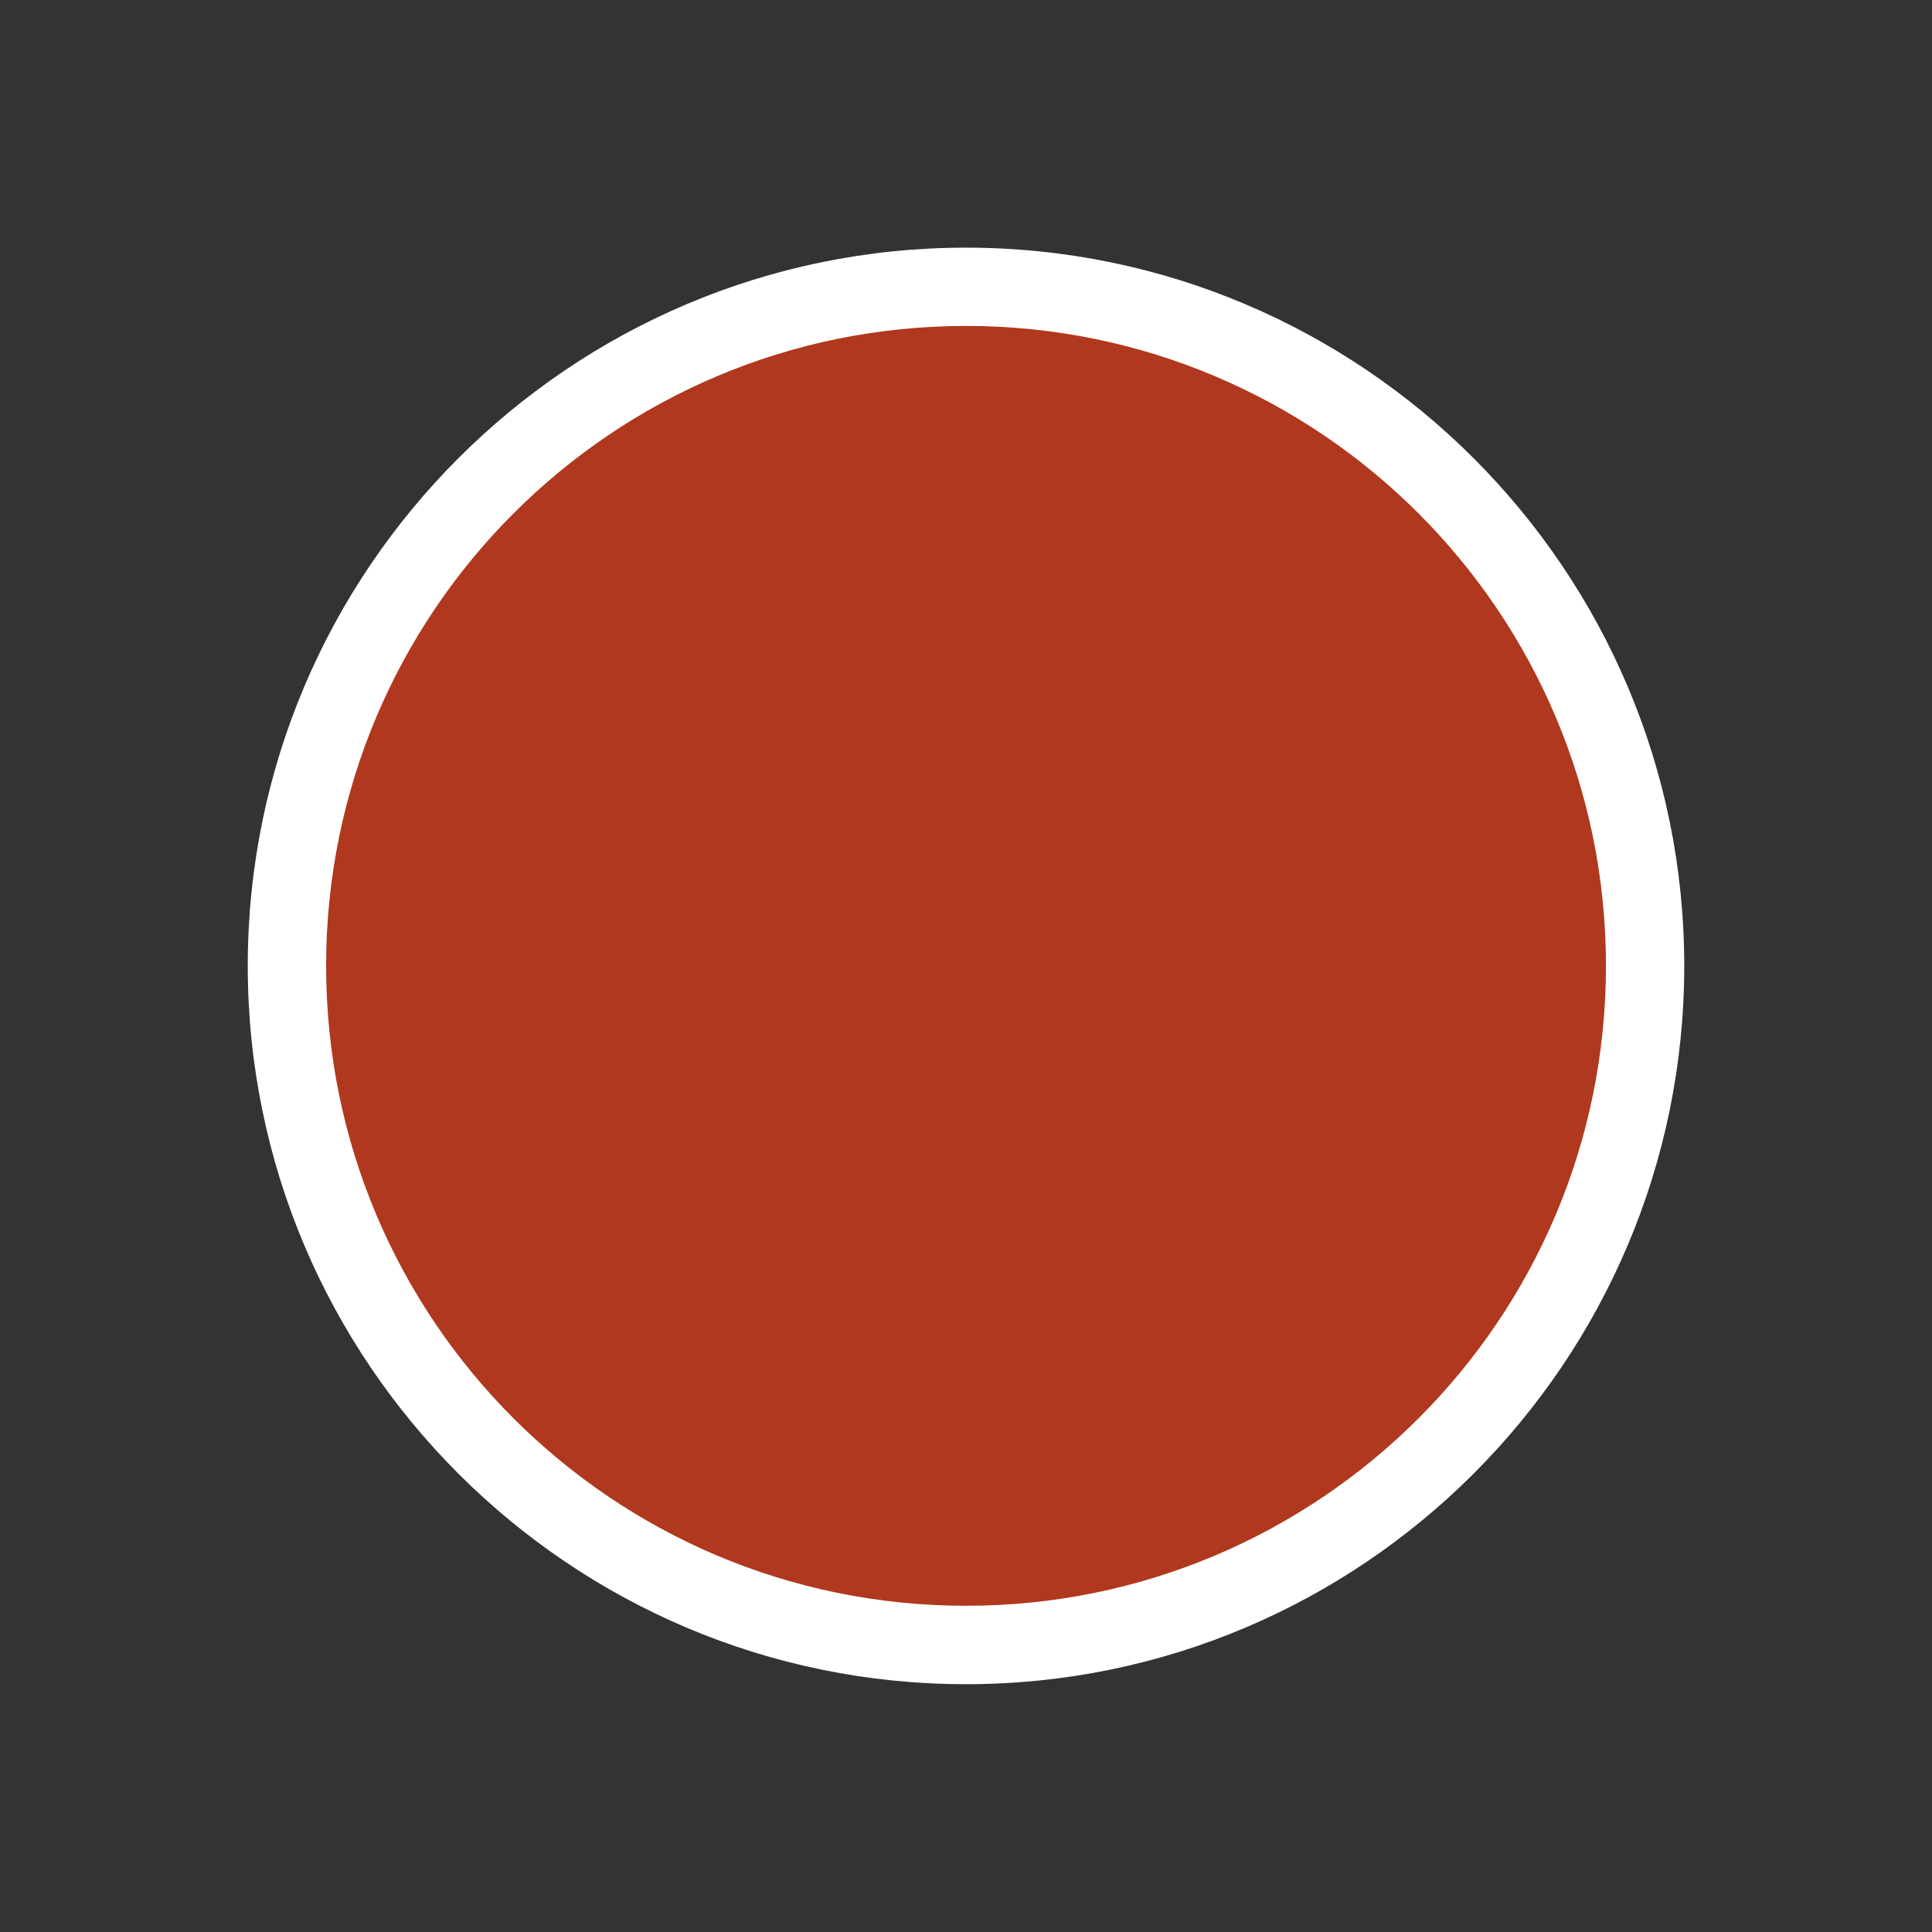 <?xml version="1.0" encoding="UTF-8"?>
<svg xmlns="http://www.w3.org/2000/svg" xmlns:xlink="http://www.w3.org/1999/xlink" contentScriptType="text/ecmascript" width="54" baseProfile="tiny" zoomAndPan="magnify" contentStyleType="text/css" viewBox="0 0 54 54" height="54" preserveAspectRatio="xMidYMid meet" version="1.1">
    <rect x="0" y="0" width="54" height="54" fill="#333333" stroke="none"/>
    <g>
        <g>
            <rect width="54" fill="none" height="54"/>
        </g>
        <path fill="#ffffff" d="M 26.999 47.074 C 15.929 47.074 6.925 38.072 6.925 26.996 C 6.925 15.926 15.929 6.922 26.999 6.922 C 38.07 6.922 47.075 15.926 47.075 26.996 C 47.075 38.072 38.07 47.074 26.999 47.074 L 26.999 47.074 z "/>
        <path fill="#b0381e" d="M 27.0 9.11 C 36.878 9.11 44.887 17.121 44.887 26.996 C 44.887 36.875 36.878 44.882 27 44.882 C 17.122 44.882 9.115 36.875 9.115 26.996 C 9.115 17.121 17.122 9.11 27.0 9.11 z "/>
    </g>
</svg>
